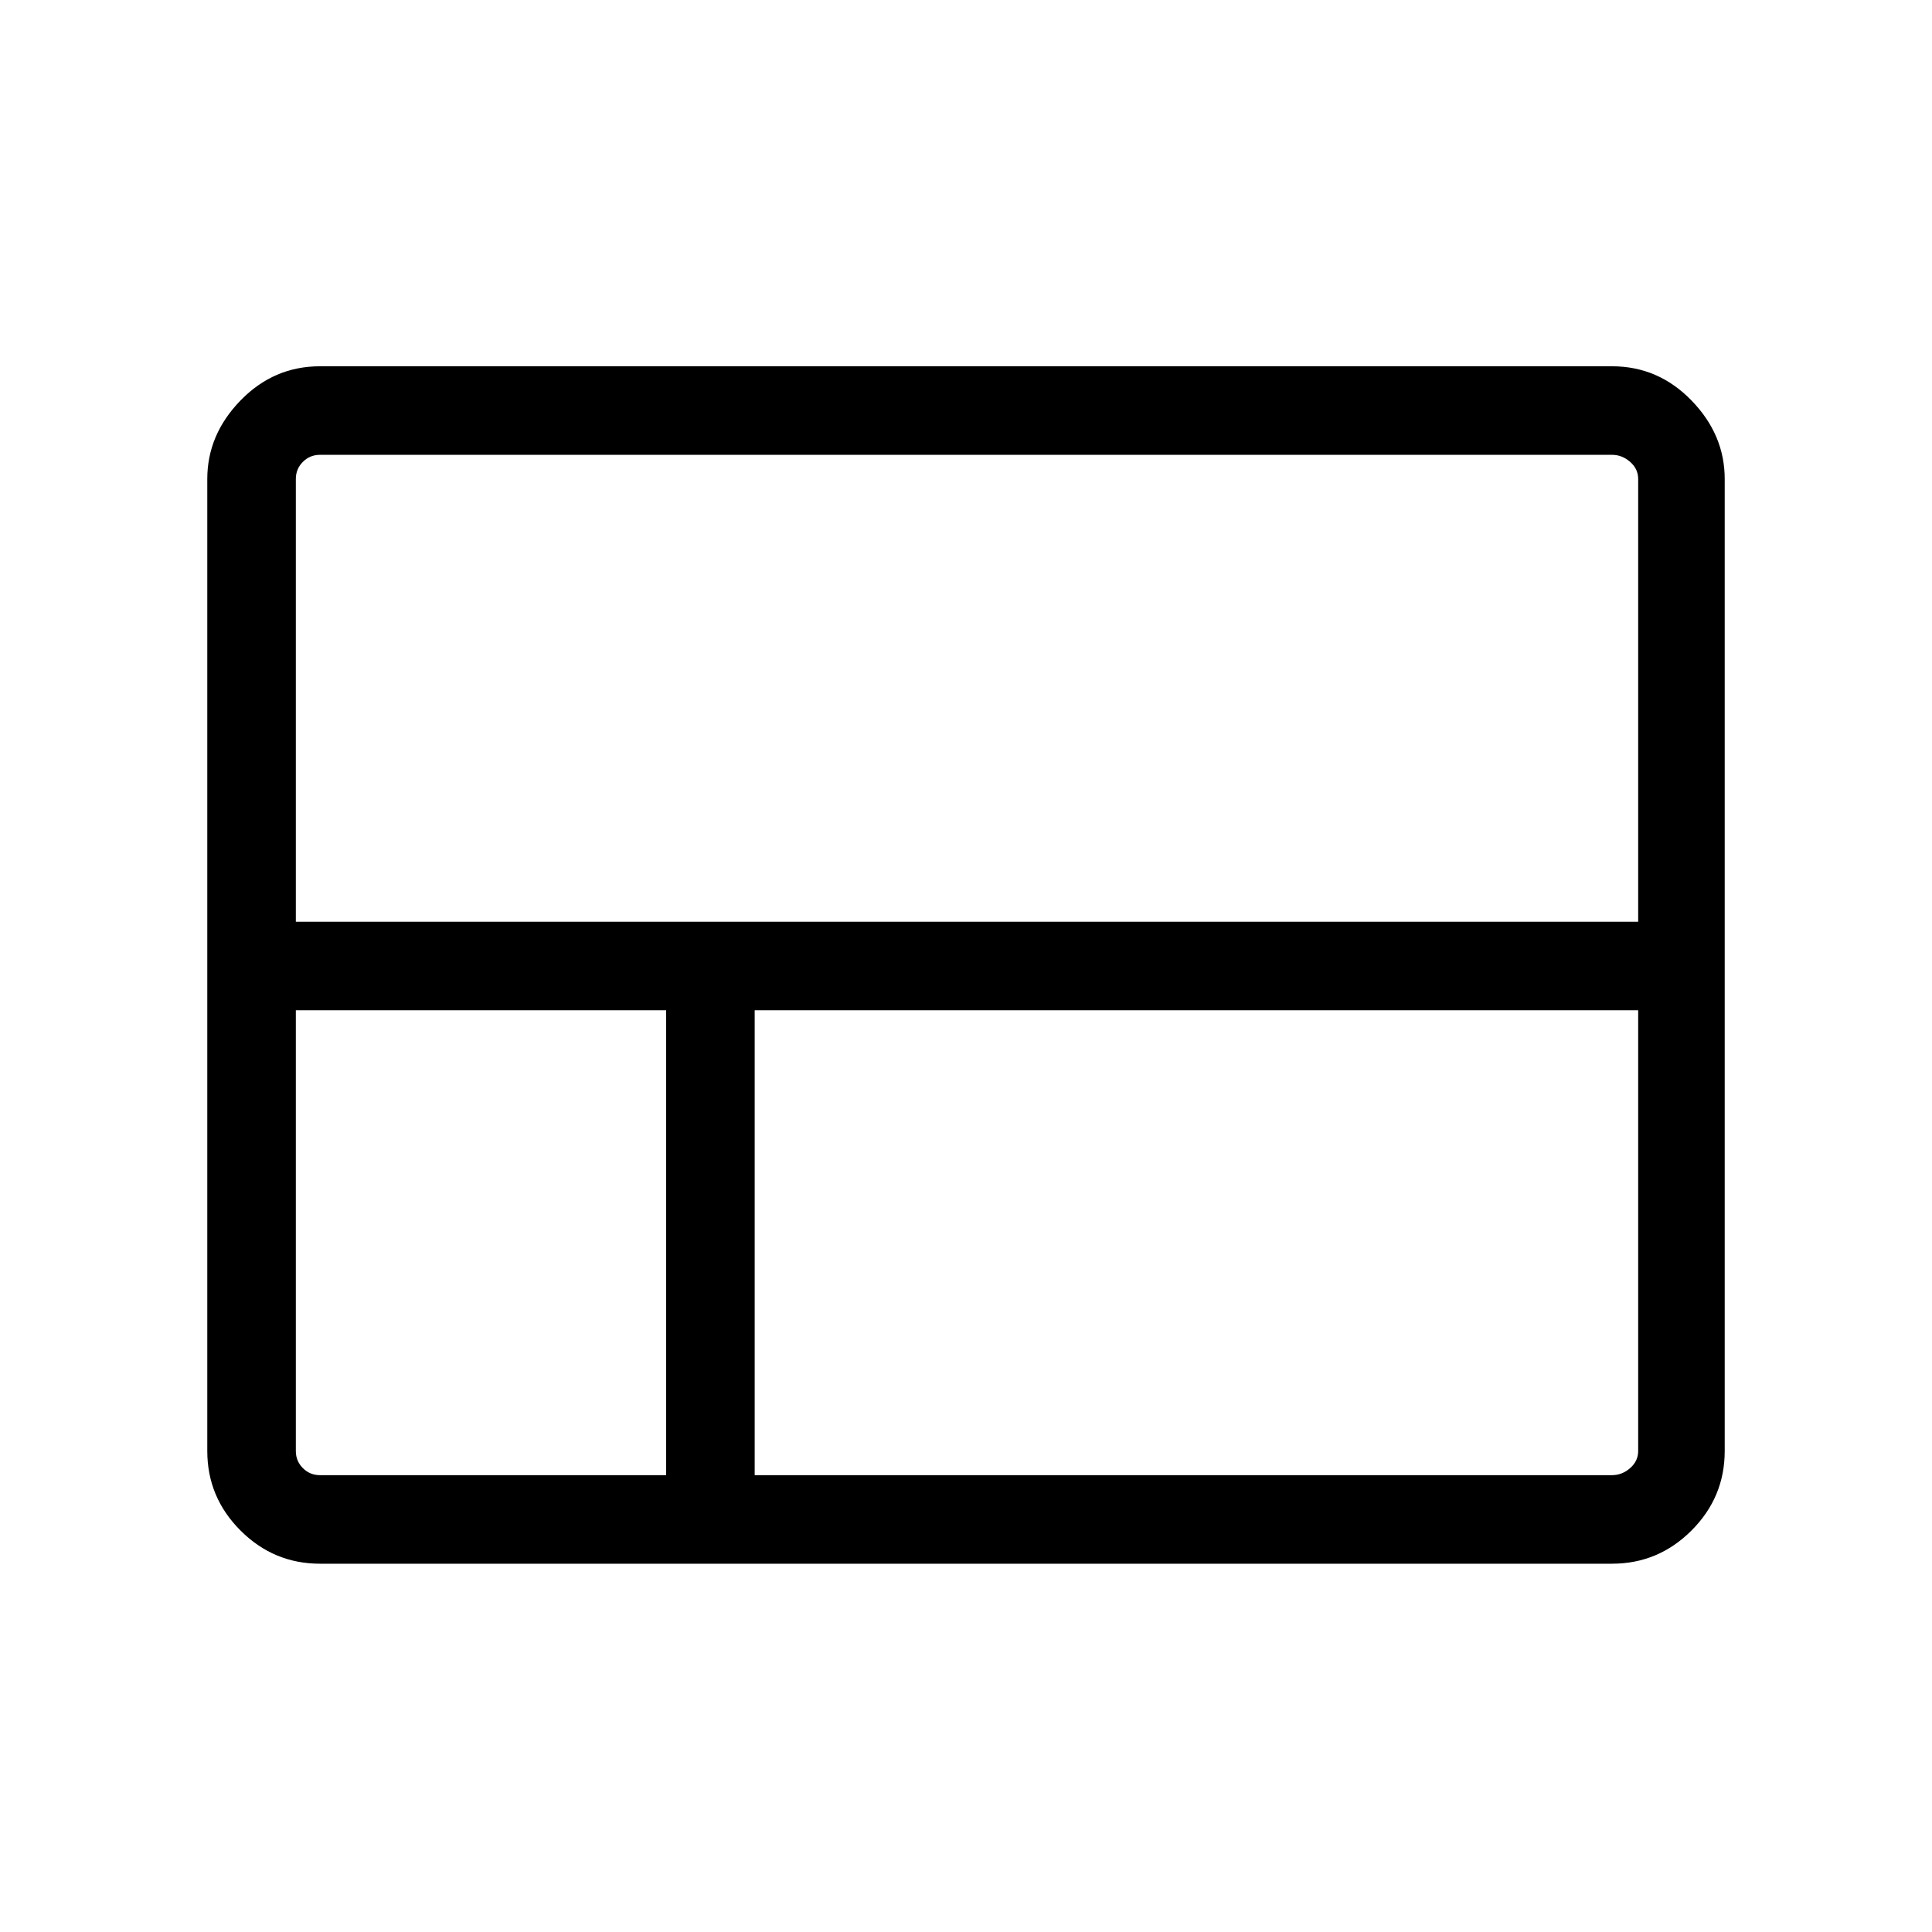 <svg xmlns="http://www.w3.org/2000/svg" height="48" width="48"><path d="M5.15 36.05V11.9q0-1.1.825-1.95Q6.8 9.1 7.95 9.1h32.1q1.15 0 1.975.85.825.85.825 1.95v24.15q0 1.15-.825 1.975-.825.825-1.975.825H7.95q-1.15 0-1.975-.825-.825-.825-.825-1.975ZM40.7 22.9v-11q0-.25-.2-.425t-.45-.175H7.95q-.25 0-.425.175t-.175.425v11H40.7ZM18.75 36.65h21.3q.25 0 .45-.175t.2-.425V25.1H18.75v11.55Zm-10.8 0h8.6V25.1h-9.2v10.95q0 .25.175.425t.425.175Z"/></svg>